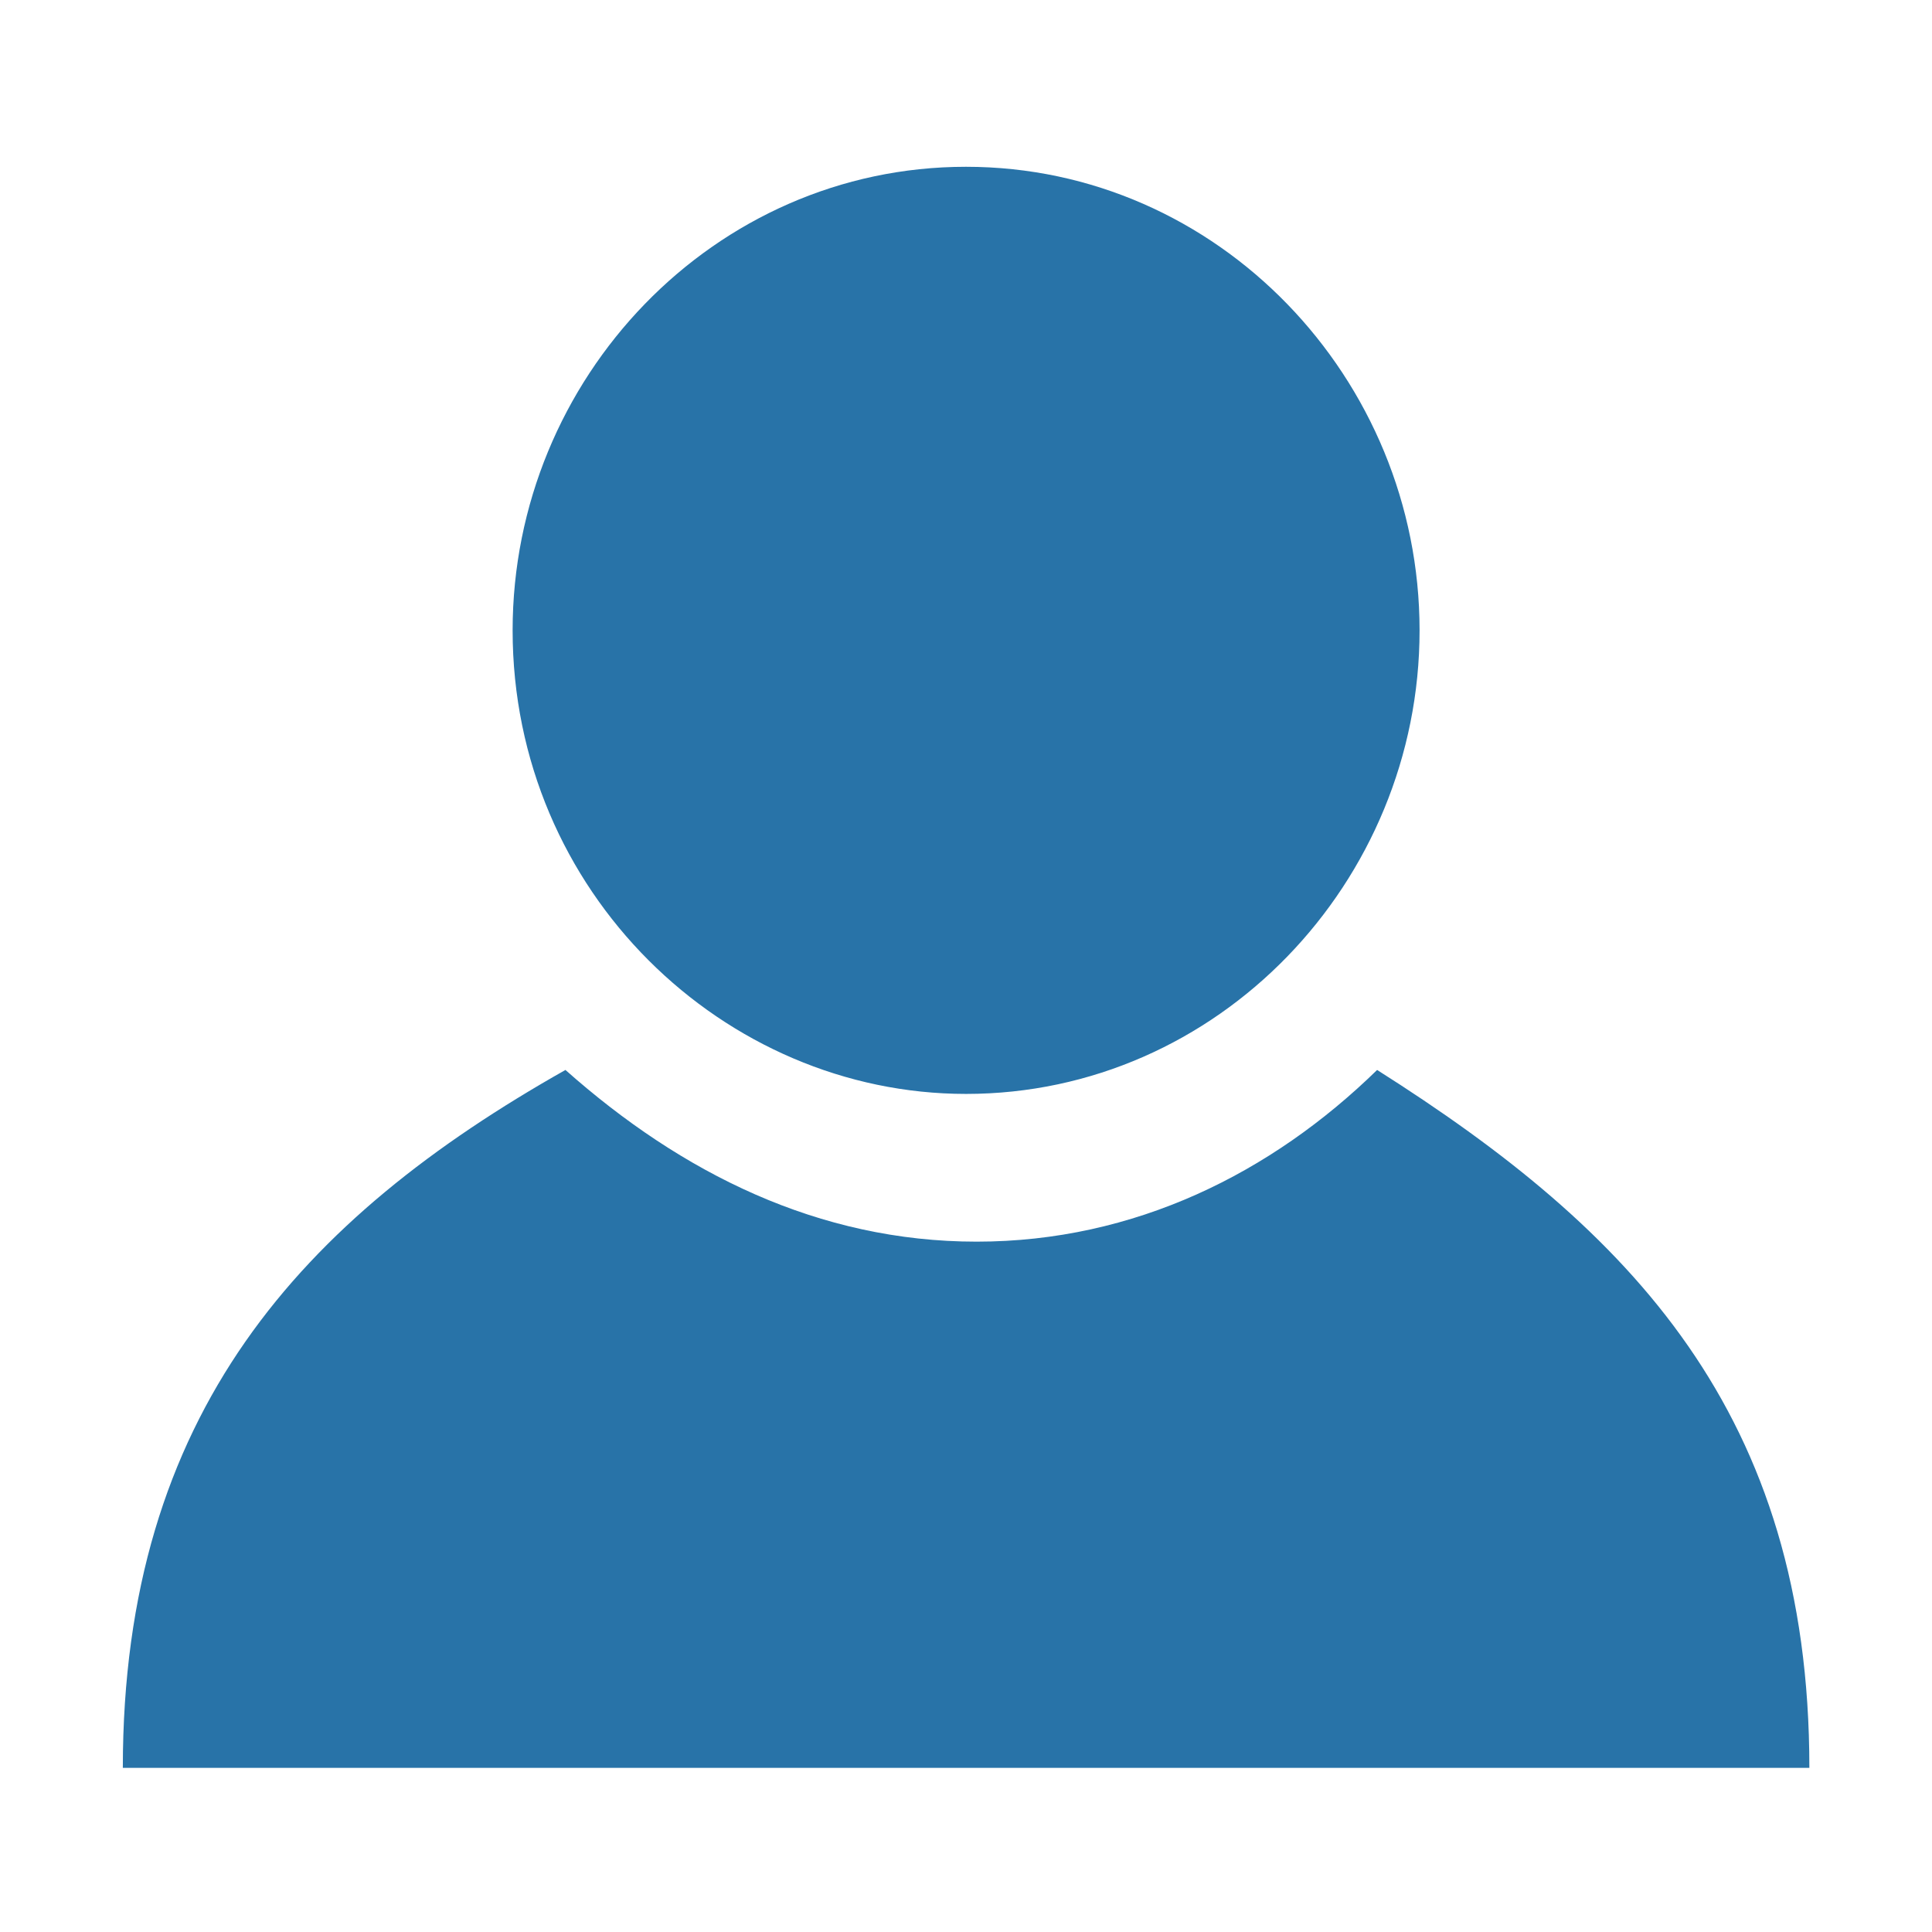 <?xml version="1.0" standalone="no"?><!DOCTYPE svg PUBLIC "-//W3C//DTD SVG 1.1//EN" "http://www.w3.org/Graphics/SVG/1.1/DTD/svg11.dtd"><svg class="icon" width="32px" height="32.00px" viewBox="0 0 1024 1024" version="1.1" xmlns="http://www.w3.org/2000/svg"><path fill="#2873A8" d="M729.9 567.1c-55.9 54.6-128.5 91-212.3 91-83.8 0-156.4-36.4-217.9-91C160.1 645.9 65.1 749 65.1 937H959c0-188-95-285-229.1-369.9zM512 579.8c133.5 0 240.4-112.2 240.4-245.7S645.6 88.4 512 88.4 271.7 200.5 271.7 334.1c0 138.8 112.1 245.7 240.3 245.7z" /></svg>